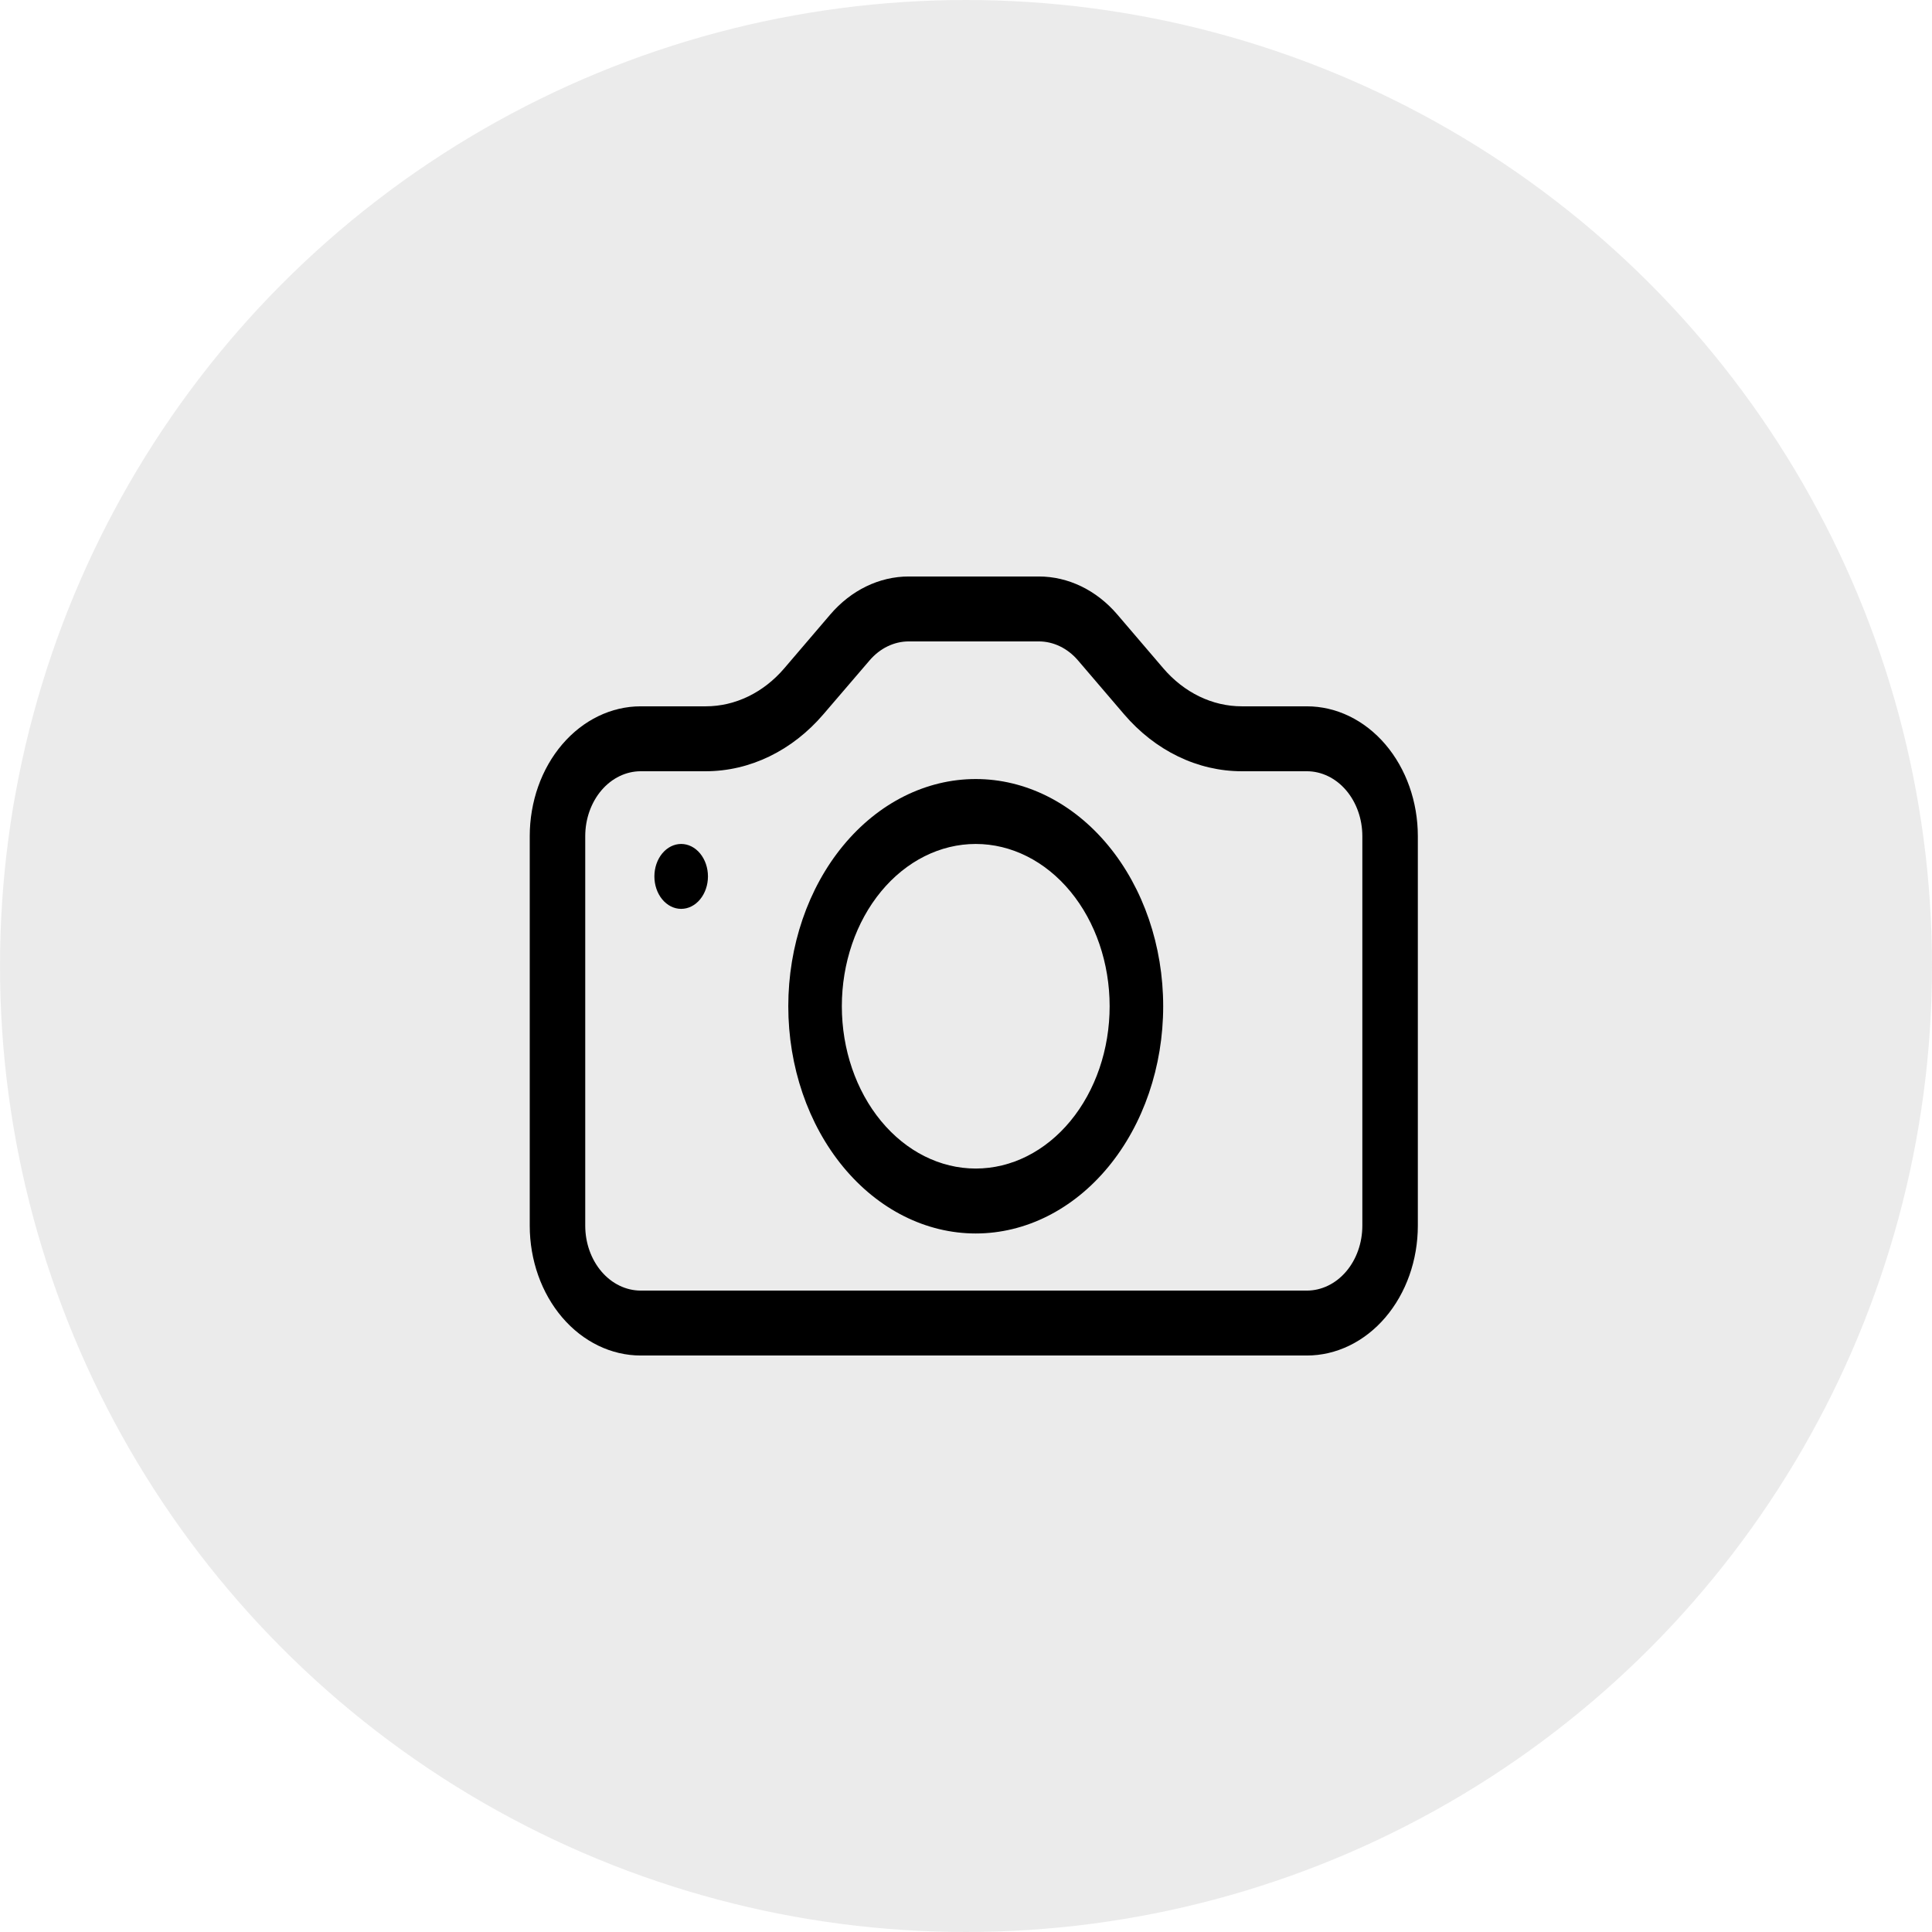<svg width="124" height="124" viewBox="0 0 124 124" fill="none" xmlns="http://www.w3.org/2000/svg">
<circle cx="62" cy="62" r="62" fill="#D9D9D9" fill-opacity="0.5"/>
<path d="M87.438 78.667C87.438 79.772 87.062 80.832 86.394 81.613C85.726 82.394 84.82 82.833 83.875 82.833H41.125C40.18 82.833 39.274 82.394 38.606 81.613C37.938 80.832 37.562 79.772 37.562 78.667V53.667C37.562 52.562 37.938 51.502 38.606 50.72C39.274 49.939 40.18 49.5 41.125 49.5H45.3C48.133 49.498 50.85 48.181 52.853 45.837L55.81 42.388C56.476 41.608 57.379 41.169 58.321 41.167H66.672C67.616 41.167 68.522 41.606 69.19 42.388L72.14 45.837C73.133 46.999 74.311 47.92 75.608 48.548C76.906 49.177 78.296 49.5 79.7 49.5H83.875C84.82 49.5 85.726 49.939 86.394 50.72C87.062 51.502 87.438 52.562 87.438 53.667V78.667ZM41.125 45.333C39.235 45.333 37.423 46.211 36.087 47.774C34.751 49.337 34 51.456 34 53.667V78.667C34 80.877 34.751 82.996 36.087 84.559C37.423 86.122 39.235 87 41.125 87H83.875C85.765 87 87.577 86.122 88.913 84.559C90.249 82.996 91 80.877 91 78.667V53.667C91 51.456 90.249 49.337 88.913 47.774C87.577 46.211 85.765 45.333 83.875 45.333H79.7C77.81 45.333 75.998 44.455 74.662 42.892L71.713 39.442C70.377 37.879 68.565 37.001 66.675 37H58.325C56.435 37.001 54.623 37.879 53.287 39.442L50.338 42.892C49.002 44.455 47.19 45.333 45.3 45.333H41.125Z" fill="black"/>
<path d="M62.625 75C60.346 75 58.16 73.903 56.548 71.949C54.937 69.996 54.031 67.346 54.031 64.583C54.031 61.821 54.937 59.171 56.548 57.218C58.16 55.264 60.346 54.167 62.625 54.167C64.904 54.167 67.09 55.264 68.702 57.218C70.313 59.171 71.219 61.821 71.219 64.583C71.219 67.346 70.313 69.996 68.702 71.949C67.09 73.903 64.904 75 62.625 75ZM62.625 79.167C65.816 79.167 68.876 77.63 71.132 74.895C73.389 72.16 74.656 68.451 74.656 64.583C74.656 60.716 73.389 57.006 71.132 54.271C68.876 51.536 65.816 50 62.625 50C59.434 50 56.374 51.536 54.118 54.271C51.861 57.006 50.594 60.716 50.594 64.583C50.594 68.451 51.861 72.16 54.118 74.895C56.374 77.63 59.434 79.167 62.625 79.167ZM45.438 56.25C45.438 56.803 45.256 57.332 44.934 57.723C44.612 58.114 44.175 58.333 43.719 58.333C43.263 58.333 42.826 58.114 42.503 57.723C42.181 57.332 42 56.803 42 56.25C42 55.697 42.181 55.168 42.503 54.777C42.826 54.386 43.263 54.167 43.719 54.167C44.175 54.167 44.612 54.386 44.934 54.777C45.256 55.168 45.438 55.697 45.438 56.25Z" fill="black"/>
</svg>
